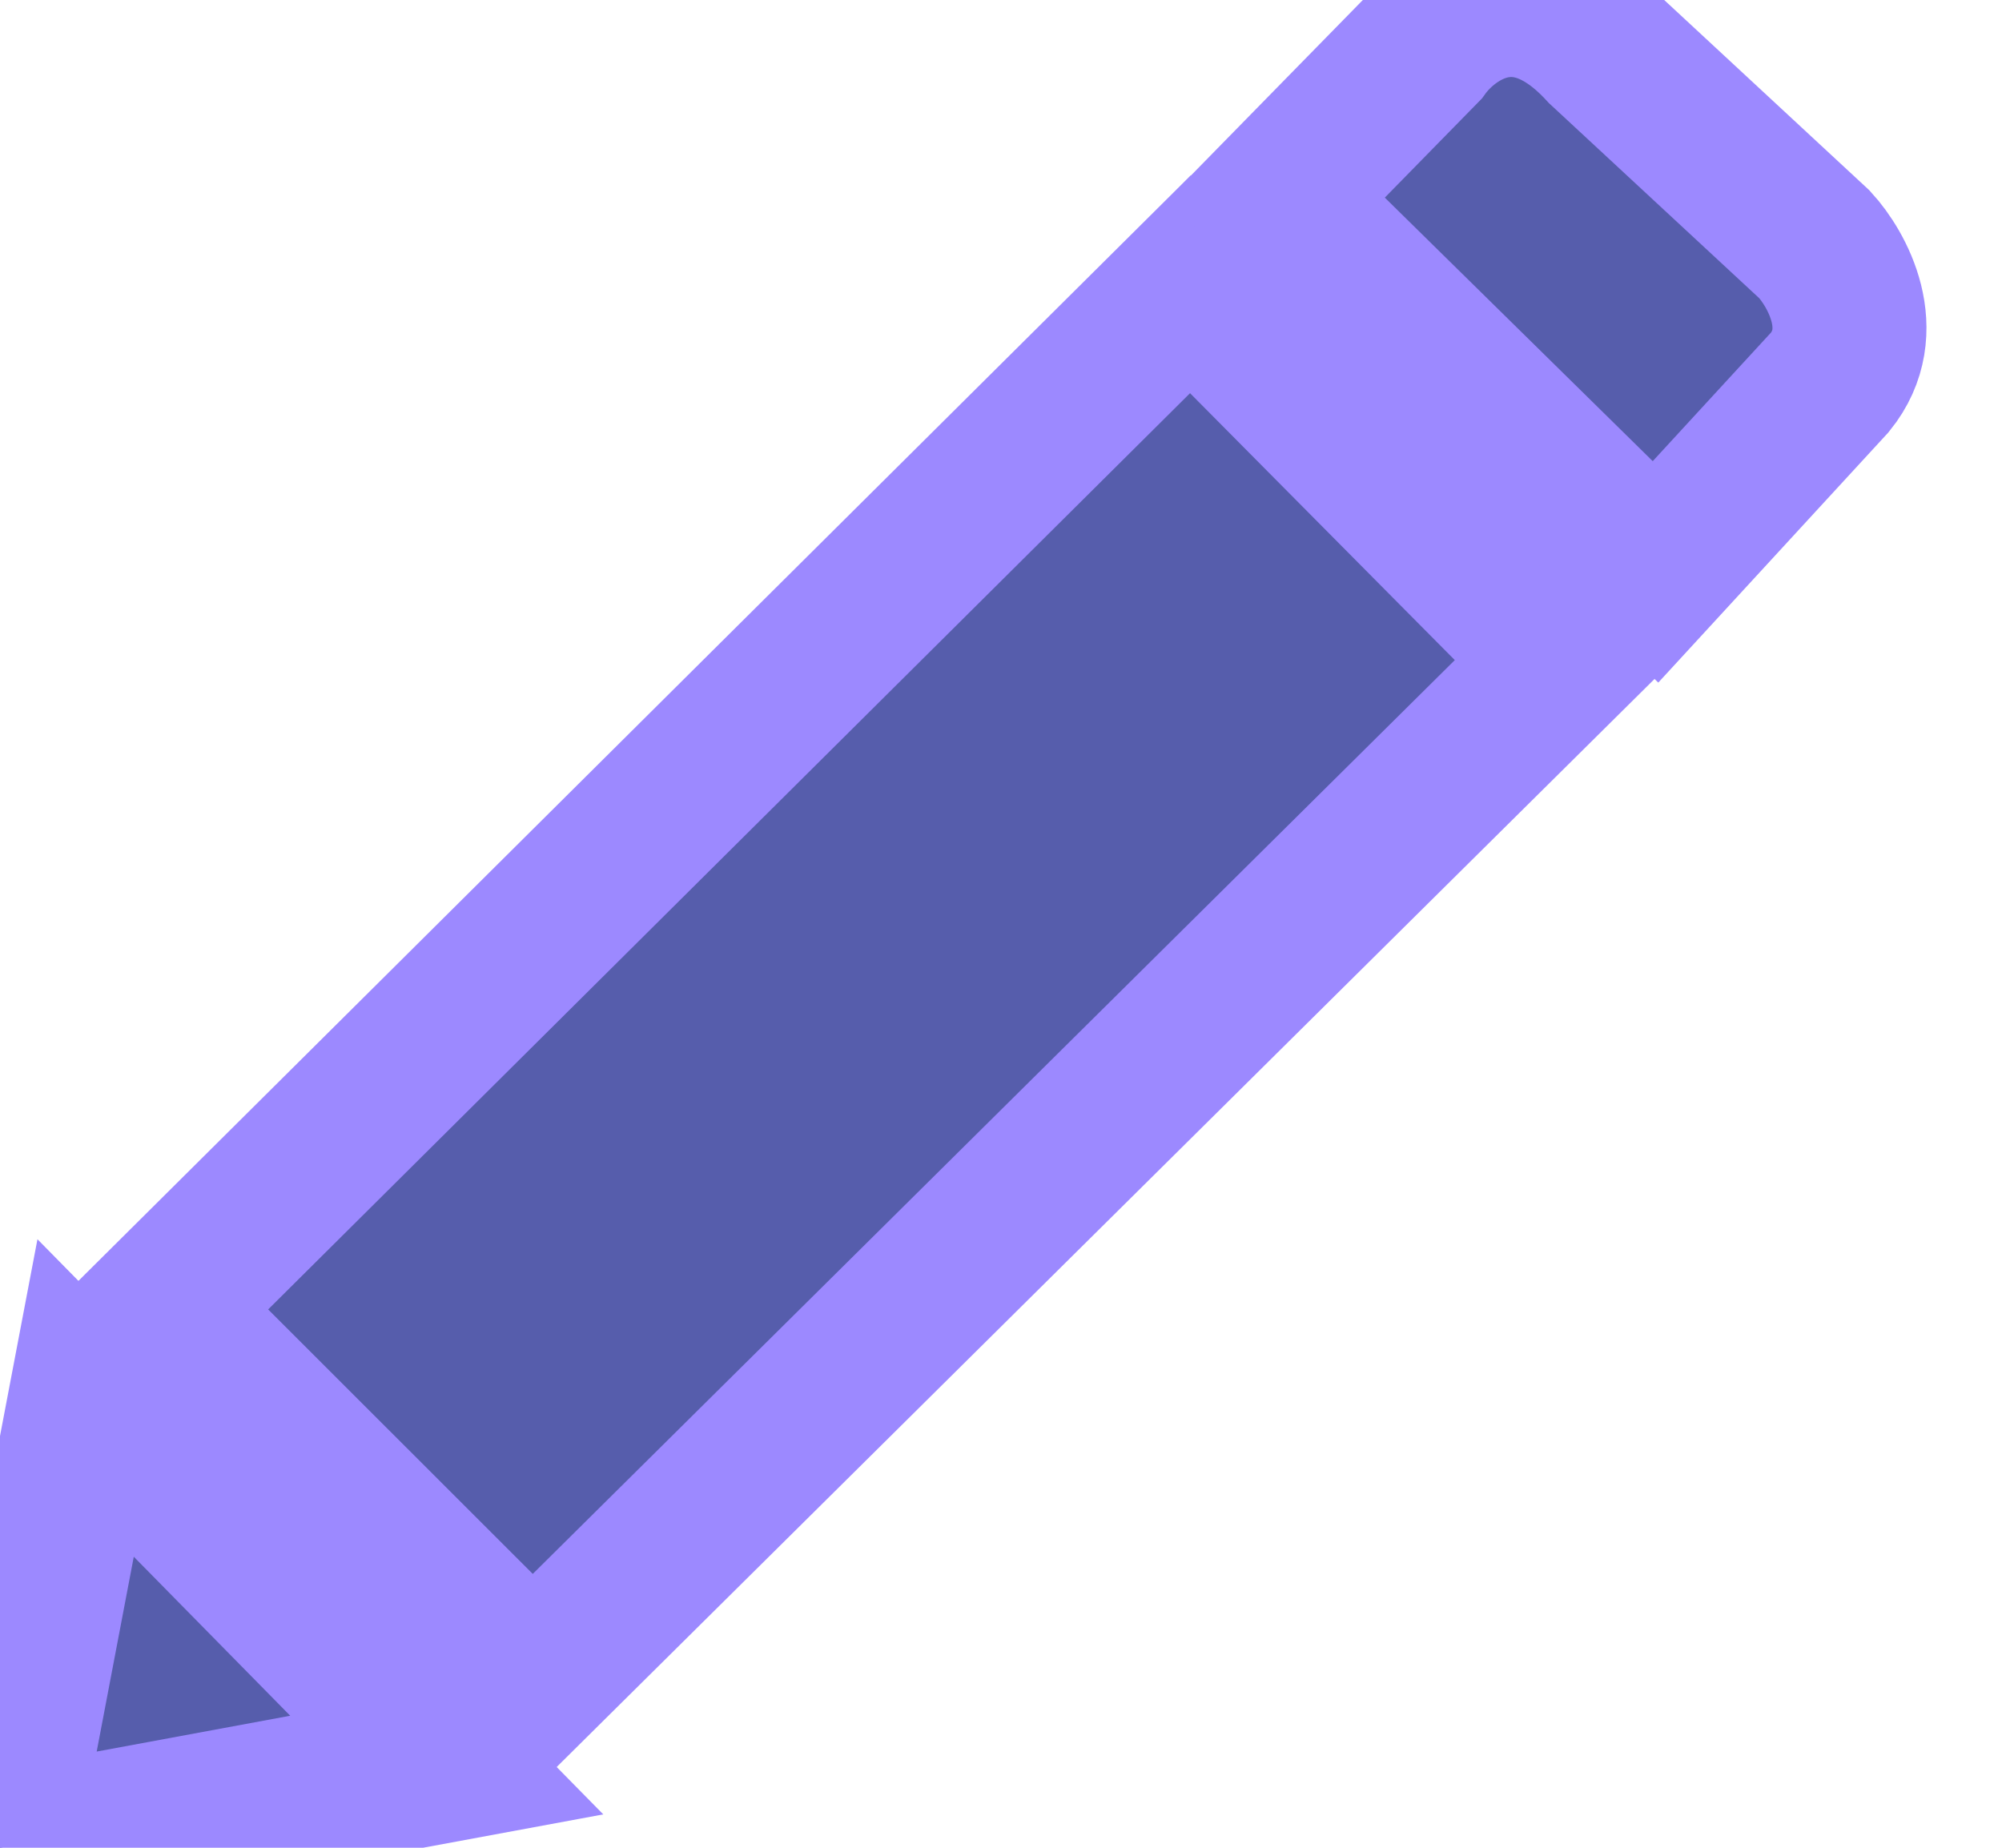 <svg width="13" height="12" viewBox="0 0 13 12" fill="none" xmlns="http://www.w3.org/2000/svg">
<path d="M2.901 11.463L0.556 9.079L0 12L2.901 11.463Z" fill="#565DAC"/>
<path d="M3.458 10.927L1.033 8.503L7.73 1.846L10.154 4.29L3.458 10.927Z" fill="#565DAC"/>
<path d="M9.24 0.316L8.286 1.29L10.75 3.714L11.883 2.482C12.153 2.148 11.929 1.747 11.783 1.588L10.412 0.316C9.888 -0.256 9.412 0.078 9.24 0.316Z" fill="#565DAC"/>
<path d="M2.901 11.463L0.556 9.079L0 12L2.901 11.463Z" stroke="#9C89FF"/>
<path d="M3.458 10.927L1.033 8.503L7.73 1.846L10.154 4.29L3.458 10.927Z" stroke="#9C89FF"/>
<path d="M9.24 0.316L8.286 1.29L10.75 3.714L11.883 2.482C12.153 2.148 11.929 1.747 11.783 1.588L10.412 0.316C9.888 -0.256 9.412 0.078 9.24 0.316Z" stroke="#9C89FF"/>
</svg>
